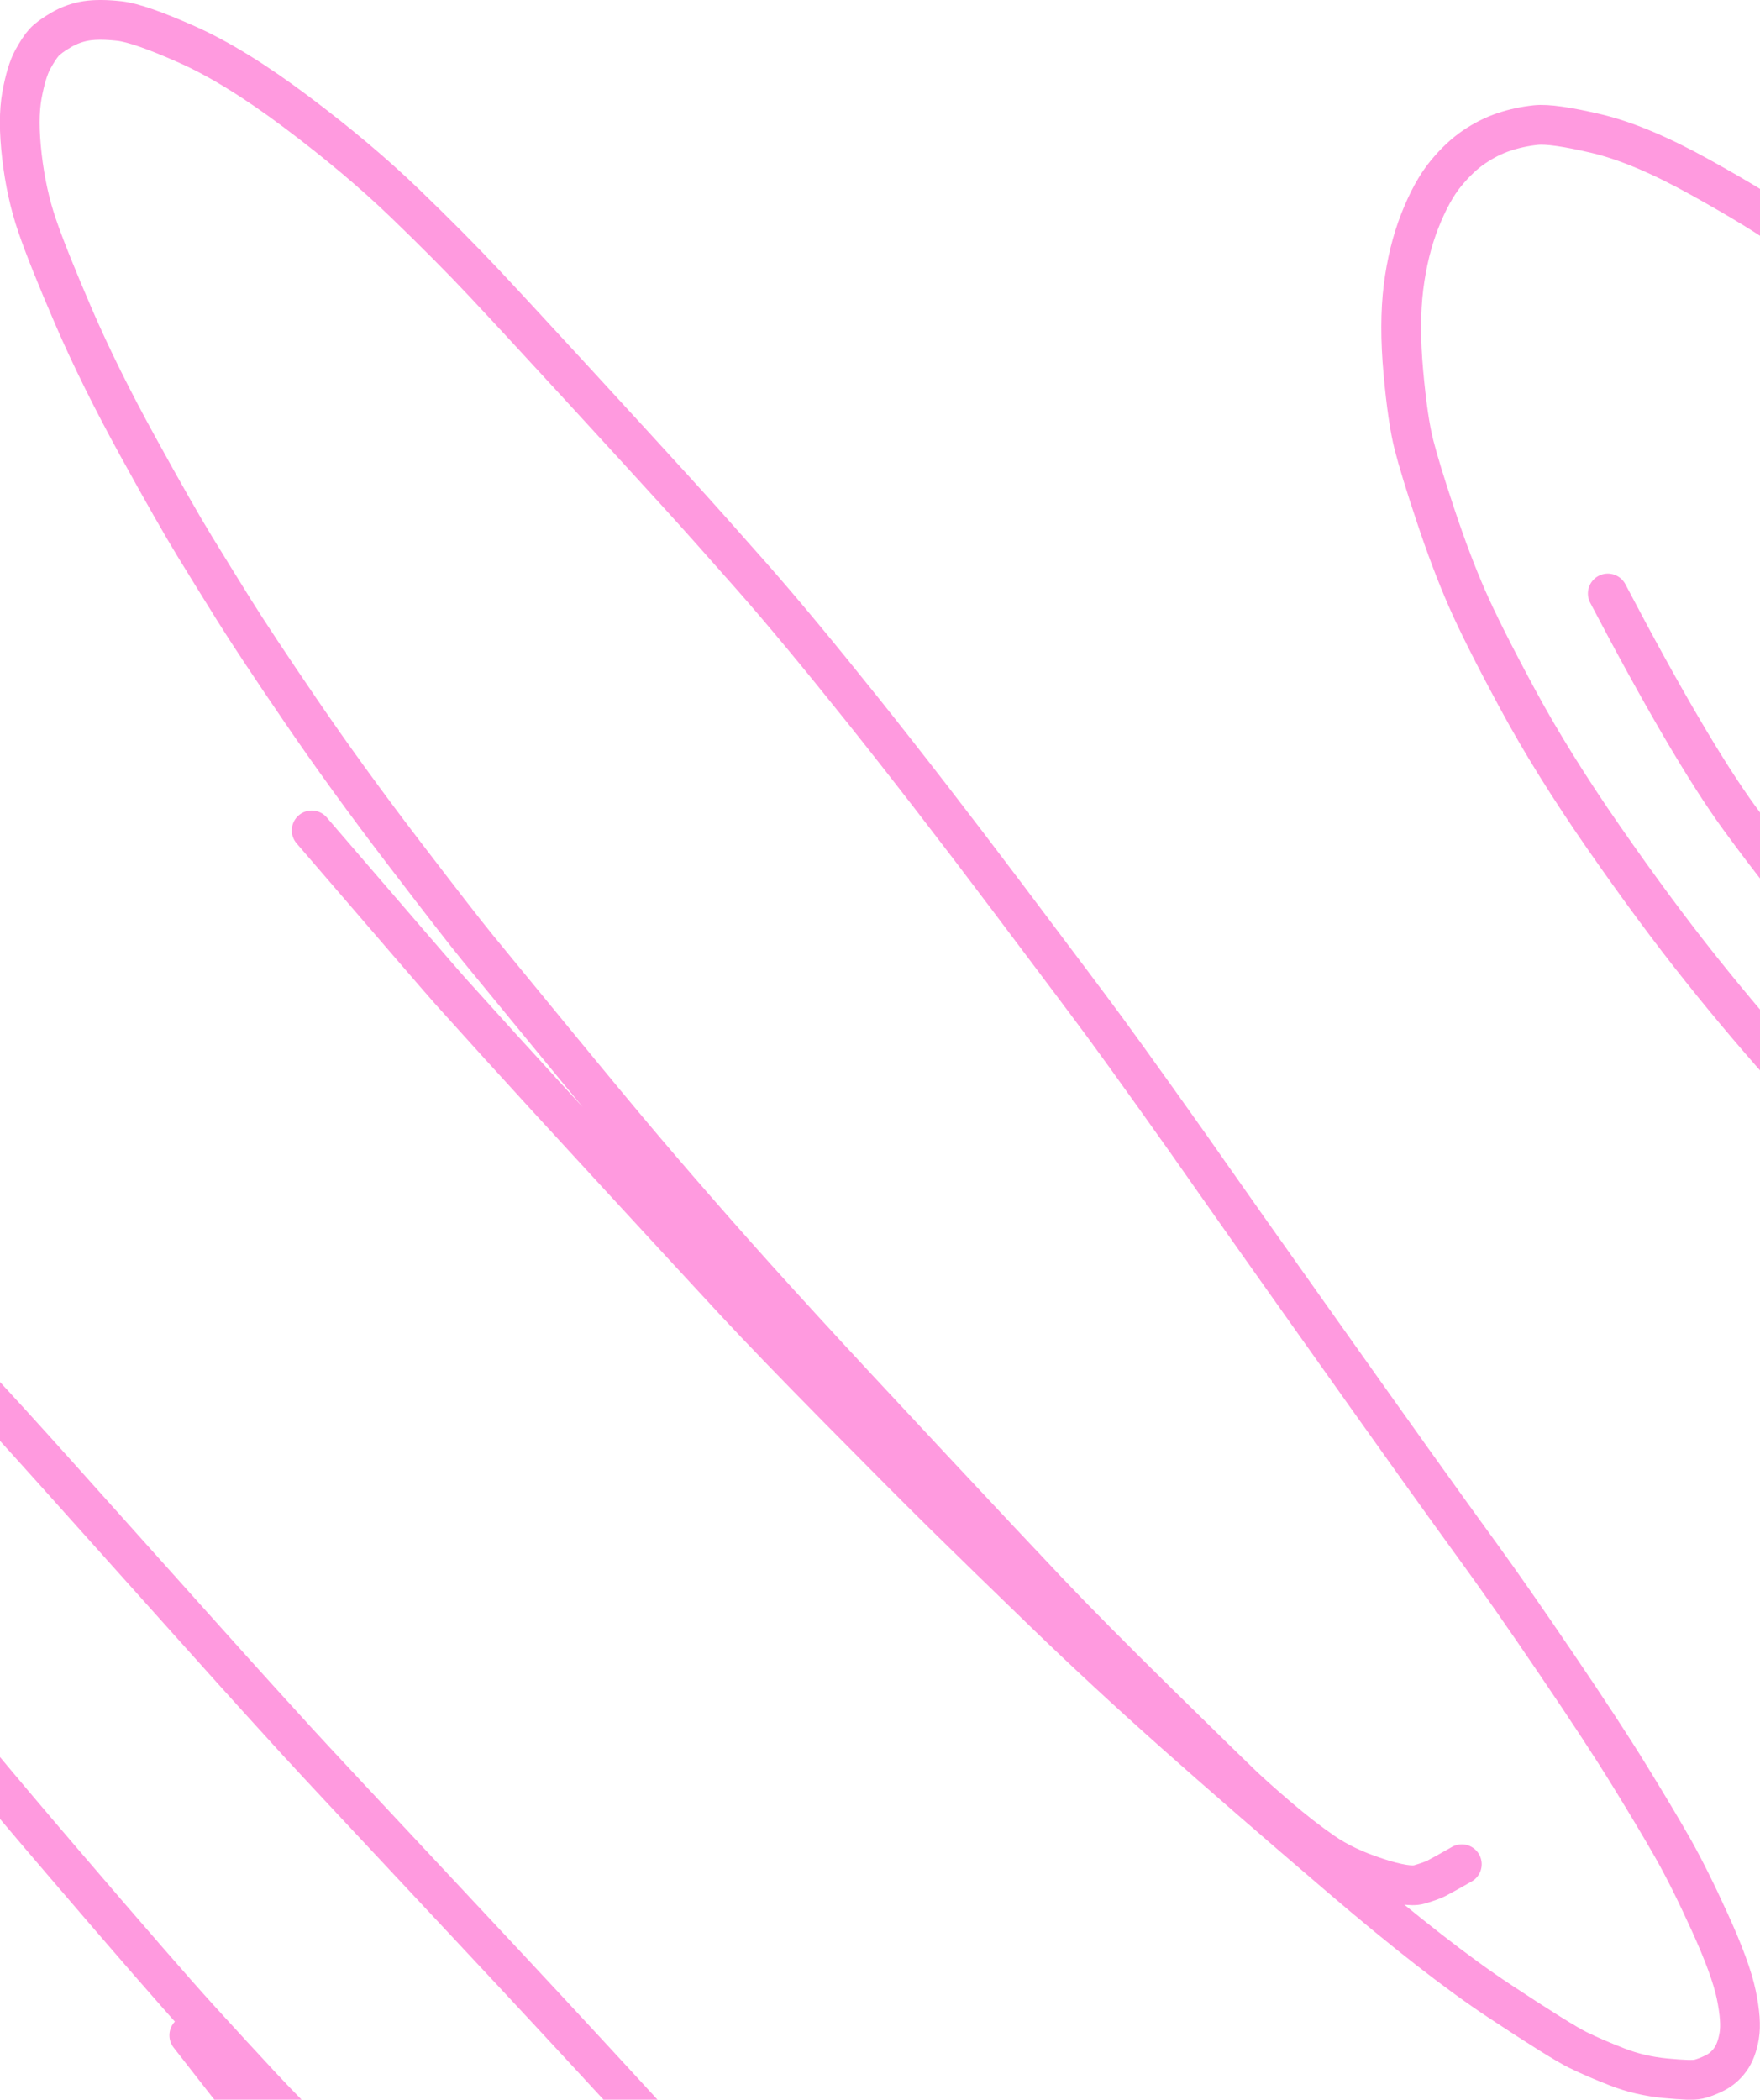 <?xml version="1.0" encoding="UTF-8"?>
<svg id="Layer_1" data-name="Layer 1" xmlns="http://www.w3.org/2000/svg" width="373.14" height="445.01" viewBox="0 0 373.14 445.01">
  <defs>
    <style>
      .cls-1 {
        fill: none;
        stroke: #ff9adf;
        stroke-linecap: round;
        stroke-linejoin: round;
        stroke-width: 8.43px;
      }
    </style>
  </defs>
  <path id="STROKE_119bcd13-6ae2-49c7-b2ba-25057a12a89f" data-name="STROKE 119bcd13-6ae2-49c7-b2ba-25057a12a89f" class="cls-1" d="M91.34,475.55l-1.35-.51c-1.04-.74-3.08-2.43-6.13-5.07-3.04-2.64-7.55-6.85-13.51-12.63-5.96-5.79-10.97-10.87-15.04-15.24-4.07-4.37-8.5-9.19-13.3-14.46s-14.39-16.29-28.77-33.08c-14.38-16.79-25.41-30.08-33.08-39.88-7.68-9.8-13.76-17.84-18.25-24.11-4.49-6.27-10.73-15.48-18.69-27.63-7.97-12.15-13.69-22.08-17.16-29.8-3.47-7.71-5.6-13.24-6.39-16.59-.79-3.35-1.2-5.9-1.21-7.66s.13-3.24.46-4.43.75-2.17,1.27-2.93.93-1.27,1.21-1.56c.28-.29.67-.55,1.18-.78.5-.24,1.19-.43,2.05-.58.86-.15,2.43,0,4.71.48,2.28.47,5.15,1.64,8.61,3.54,3.46,1.89,5.99,3.43,7.58,4.62,1.6,1.18,4.11,3.18,7.55,5.98,3.44,2.8,7.15,6.02,11.15,9.65,4,3.63,9.72,9.17,17.15,16.61s17.6,18.36,30.5,32.76c12.9,14.39,22.62,25.24,29.16,32.54,6.54,7.3,11.19,12.47,13.95,15.5,2.76,3.03,5.48,6.03,8.17,8.98,2.69,2.95,15.03,16.17,37.03,39.67,22,23.49,41.36,44.52,58.08,63.09,16.72,18.57,29.27,32.5,37.64,41.79,8.37,9.29,18.14,20.49,29.31,33.6,11.17,13.12,20.21,23.99,27.14,32.61,6.92,8.63,12.02,15.01,15.28,19.16s7.58,10.38,12.95,18.71c5.37,8.33,9.02,14.59,10.95,18.79,1.94,4.2,3.12,7.33,3.55,9.39.43,2.06.58,3.71.46,4.94-.13,1.23-.39,2.21-.78,2.92-.4.71-.87,1.22-1.42,1.52-.55.3-1.18.56-1.9.77-.71.21-3.05-.06-7.01-.81-3.96-.75-9.39-2.99-16.29-6.72-6.9-3.73-15.02-9.09-24.35-16.09-9.33-7-18.62-14.4-27.87-22.22-9.25-7.82-20.15-17.17-32.69-28.06-12.55-10.89-26.31-23.66-41.28-38.31-14.97-14.65-27.07-26.73-36.3-36.24-9.23-9.51-17.54-18.45-24.95-26.84-7.4-8.39-13.16-15.07-17.26-20.05-4.1-4.98-11.87-14.82-23.32-29.52"/>
  <path id="STROKE_4fe4ebd2-8bfa-4946-bedc-27e8cf2b2227" data-name="STROKE 4fe4ebd2-8bfa-4946-bedc-27e8cf2b2227" class="cls-1" d="M460.68,288.02c-.85.16-1.58.28-2.18.36-.6.08-1.03.13-1.28.15-.25.02-1.66-.3-4.24-.95-2.58-.65-5.17-1.57-7.79-2.74-2.62-1.17-4.25-1.91-4.88-2.22-.64-.3-3.26-2.09-7.89-5.35-4.62-3.26-8.39-6.11-11.32-8.55-2.92-2.44-8.71-7.82-17.37-16.14-8.66-8.32-16.39-16.25-23.2-23.77-6.81-7.53-13.43-15.32-19.87-23.39-6.44-8.06-13.32-17.36-20.64-27.9-7.32-10.54-13.44-20.39-18.38-29.56-4.94-9.17-8.51-16.28-10.71-21.33s-4.4-10.85-6.57-17.39c-2.18-6.54-3.71-11.52-4.58-14.94-.88-3.42-1.63-8.54-2.25-15.38-.62-6.84-.61-12.85.03-18.04.65-5.18,1.81-9.89,3.48-14.12,1.67-4.23,3.5-7.55,5.48-9.96,1.98-2.41,3.99-4.3,6.04-5.68,2.05-1.38,4.14-2.43,6.28-3.15,2.14-.72,4.4-1.21,6.78-1.46,2.38-.25,6.67.36,12.86,1.82,6.19,1.46,13.54,4.55,22.05,9.28s14.73,8.53,18.67,11.4c3.93,2.87,8.21,6.21,12.84,10.01,4.62,3.8,9.6,8.17,14.93,13.12,5.33,4.95,10.89,10.59,16.68,16.91,5.79,6.32,10.62,12.09,14.5,17.29,3.88,5.2,6.67,9.11,8.37,11.71,1.7,2.61,3.44,5.38,5.2,8.33,1.76,2.95,3.02,5.14,3.77,6.59.75,1.45,1.55,2.9,2.39,4.36.84,1.46,3.17,6.66,6.99,15.6,3.82,8.94,6.51,15.91,8.08,20.91,1.57,5,2.73,10.15,3.49,15.45.76,5.3,1.11,9.5,1.04,12.61-.07,3.11-.25,5.73-.53,7.85-.28,2.13-.87,4.56-1.75,7.3-.88,2.74-1.81,5.05-2.77,6.93-.97,1.88-1.68,3.11-2.15,3.68-.46.58-1,1.25-1.6,2.03-.6.78-2.28,2.11-5.04,4-2.76,1.89-5.42,3.24-7.98,4.07-2.56.82-5.88,1.01-9.96.57-4.08-.44-7.65-1.28-10.69-2.52-3.04-1.24-7.03-3.48-11.95-6.71-4.93-3.23-9.38-6.62-13.37-10.16-3.99-3.54-7.32-6.64-9.99-9.29-2.67-2.65-6.75-6.97-12.23-12.94-5.48-5.98-11.72-13.77-18.73-23.38-7-9.61-16.29-25.46-27.87-47.54"/>
  <path id="STROKE_83e8da58-76f7-4b60-8c9f-748f2251a8ca" data-name="STROKE 83e8da58-76f7-4b60-8c9f-748f2251a8ca" class="cls-1" d="M309.92,395.11c-2.77,1.58-4.57,2.57-5.37,2.98-.81.4-2.02.84-3.64,1.31-1.62.47-4.66-.02-9.12-1.48-4.46-1.46-8.22-3.24-11.28-5.36-3.06-2.11-6.23-4.58-9.52-7.39-3.28-2.81-5.85-5.1-7.71-6.87-1.86-1.77-7.74-7.52-17.65-17.26-9.91-9.74-17.75-17.66-23.54-23.77-5.79-6.11-14.24-15.1-25.35-26.99-11.12-11.89-20.01-21.46-26.68-28.74-6.67-7.27-12.8-14.08-18.39-20.44s-10.69-12.25-15.3-17.69c-4.61-5.44-10.97-13.1-19.07-22.97-8.1-9.87-13.42-16.36-15.97-19.46-2.54-3.1-7.83-9.91-15.87-20.43-8.04-10.51-15.3-20.54-21.8-30.07-6.5-9.53-11.18-16.6-14.05-21.2-2.87-4.6-5.65-9.1-8.34-13.5-2.69-4.4-6.74-11.5-12.12-21.3-5.39-9.8-9.9-18.93-13.55-27.37-3.64-8.45-6.23-14.9-7.75-19.37-1.53-4.47-2.59-9.33-3.2-14.59-.61-5.26-.61-9.58,0-12.95.62-3.37,1.38-5.89,2.28-7.55.91-1.66,1.71-2.88,2.41-3.65.7-.77,1.91-1.66,3.62-2.66,1.72-1,3.52-1.64,5.4-1.93,1.88-.28,4.21-.26,7,.05,2.79.32,7.56,1.98,14.31,4.98,6.76,3,14.5,7.78,23.24,14.34,8.74,6.56,16.39,13,22.96,19.33,6.57,6.33,12.15,11.96,16.76,16.87,4.61,4.91,11.32,12.18,20.15,21.78,8.83,9.61,15.6,17.01,20.33,22.2,4.73,5.19,10.23,11.36,16.52,18.5,6.28,7.14,14.01,16.45,23.19,27.93,9.17,11.48,19.43,24.74,30.76,39.78,11.33,15.04,18.26,24.28,20.79,27.73,2.53,3.44,6.12,8.42,10.76,14.92,4.65,6.51,8.63,12.14,11.96,16.92,3.33,4.77,10.04,14.27,20.13,28.5,10.09,14.23,17.75,25,22.98,32.32,5.23,7.32,9.83,13.7,13.79,19.14,3.96,5.45,9.28,13.07,15.94,22.89,6.67,9.81,11.87,17.75,15.59,23.81,3.73,6.06,6.75,11.12,9.06,15.18,2.31,4.06,4.96,9.34,7.92,15.86,2.97,6.52,4.84,11.62,5.61,15.33.77,3.7.98,6.61.62,8.73-.36,2.12-1,3.81-1.92,5.06-.92,1.26-2.04,2.2-3.35,2.84-1.31.64-2.44,1.06-3.39,1.28-.95.22-3.25.15-6.92-.2-3.66-.35-7.09-1.15-10.28-2.4-3.19-1.24-5.96-2.44-8.33-3.6s-7.92-4.62-16.66-10.39c-8.74-5.77-19.97-14.51-33.67-26.22-13.7-11.71-25.42-21.88-35.14-30.52-9.72-8.64-18.97-17.2-27.74-25.68s-15.79-15.32-21.06-20.5c-5.27-5.19-12.7-12.65-22.31-22.38-9.6-9.73-16.95-17.34-22.05-22.83-5.09-5.49-13.43-14.52-25.01-27.09-11.58-12.57-19.97-21.73-25.18-27.48-5.2-5.75-8.61-9.52-10.21-11.3-1.6-1.78-11.41-13.15-29.43-34.09"/>
</svg>